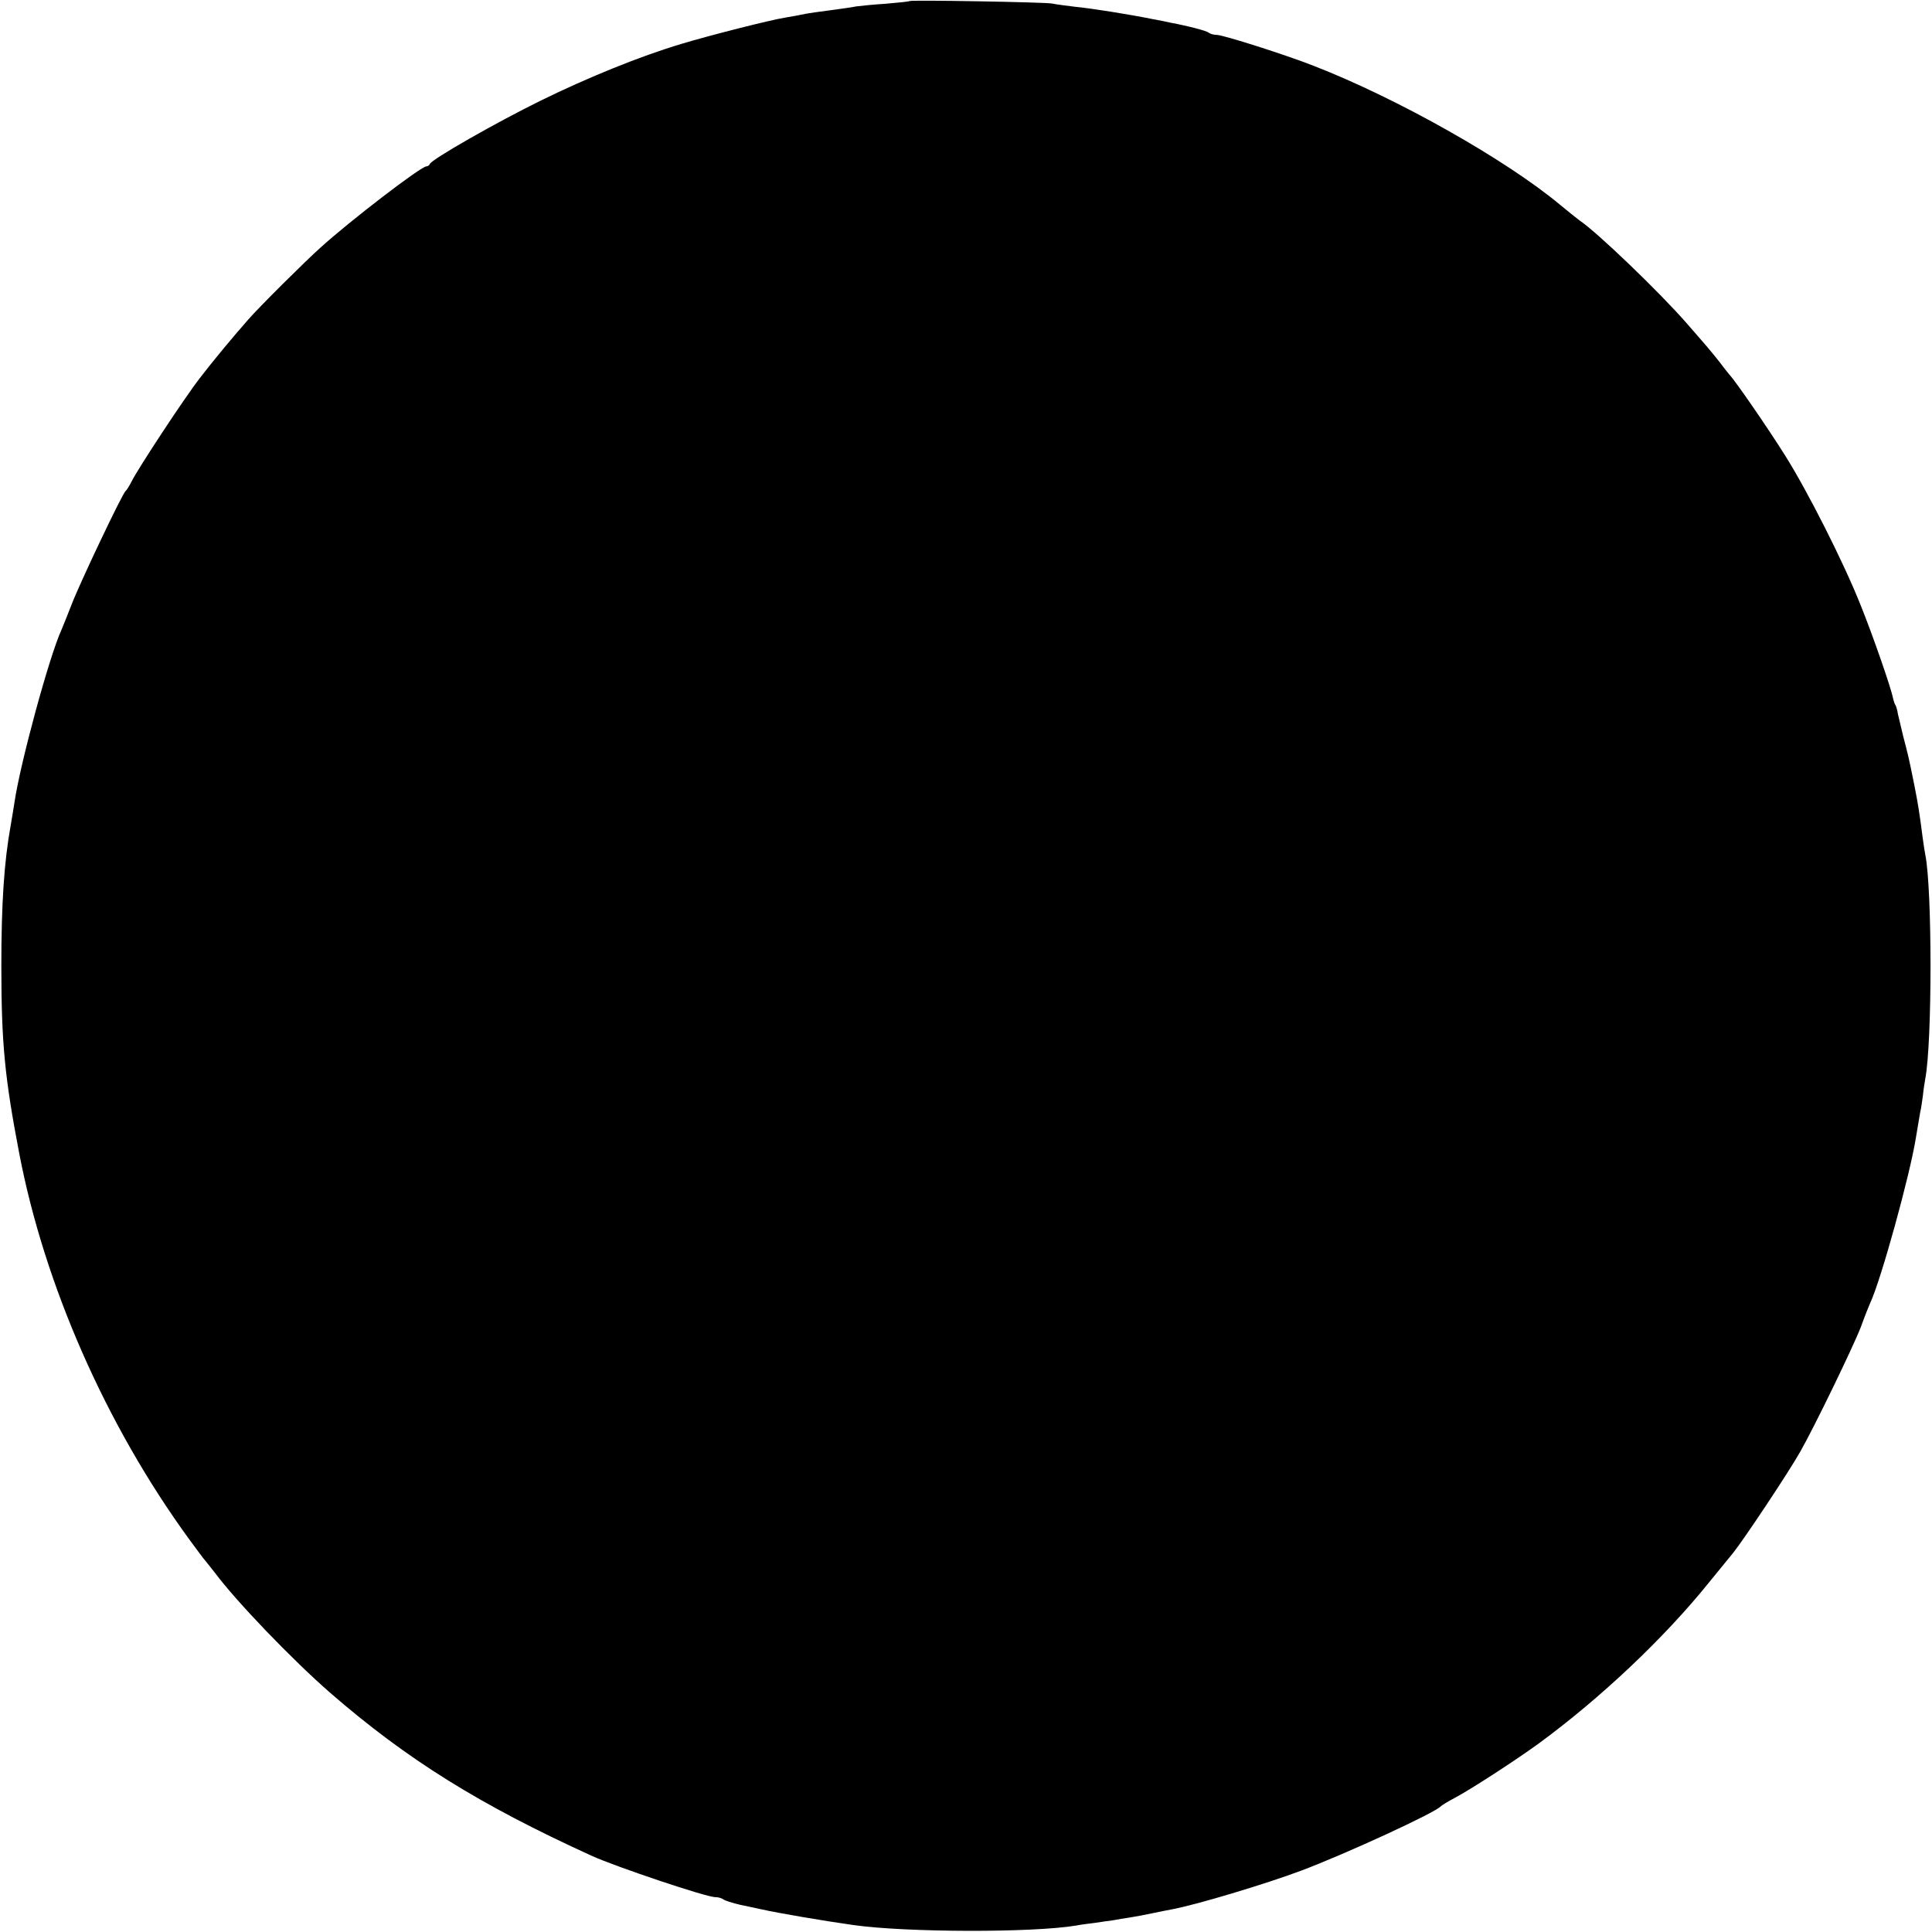 <?xml version="1.0" standalone="no"?>
<!DOCTYPE svg PUBLIC "-//W3C//DTD SVG 20010904//EN"
 "http://www.w3.org/TR/2001/REC-SVG-20010904/DTD/svg10.dtd">
<svg version="1.0" xmlns="http://www.w3.org/2000/svg"
 width="720pt" height="720pt" viewBox="0 0 720 720"
 preserveAspectRatio="xMidYMid meet">
<g transform="translate(0,720) scale(0.1,-0.1)"
fill="#000000" stroke="none">
<path d="M3389 7196 c-2 -2 -42 -6 -89 -10 -47 -3 -96 -8 -110 -10 -14 -3 -43
-7 -65 -10 -69 -9 -119 -16 -141 -21 -12 -3 -39 -7 -60 -11 -51 -8 -277 -65
-386 -98 -151 -45 -348 -125 -523 -211 -165 -81 -407 -219 -413 -236 -2 -5 -8
-9 -13 -9 -20 0 -285 -203 -396 -304 -57 -51 -228 -221 -268 -267 -59 -67
-132 -155 -181 -219 -56 -72 -231 -338 -254 -385 -8 -16 -18 -32 -22 -35 -12
-9 -173 -348 -202 -425 -15 -38 -31 -79 -36 -90 -46 -99 -155 -501 -176 -645
-3 -19 -9 -57 -14 -85 -25 -138 -35 -294 -35 -525 0 -289 13 -418 67 -700 94
-489 322 -1009 632 -1435 28 -38 55 -75 61 -81 5 -6 21 -26 35 -44 81 -109
290 -326 431 -449 287 -249 557 -417 974 -607 93 -42 427 -154 460 -154 12 0
25 -4 30 -8 6 -5 35 -14 65 -21 30 -6 66 -14 80 -17 58 -13 226 -42 340 -58
198 -28 667 -29 830 -2 14 3 45 7 70 10 25 4 56 8 70 10 14 3 41 7 60 10 19 3
58 10 85 16 28 6 59 12 70 14 89 16 352 95 485 145 165 62 502 217 520 240 3
3 25 17 50 30 59 31 227 140 315 204 229 168 467 392 635 601 30 37 70 86 89
109 40 50 206 299 250 377 52 91 197 390 226 465 14 39 30 79 35 90 39 82 148
476 170 615 7 41 14 84 16 95 3 11 7 39 10 61 2 23 7 52 9 64 26 136 26 708 0
835 -2 11 -7 40 -10 65 -11 86 -17 125 -31 195 -21 105 -24 115 -41 180 -8 33
-17 71 -20 84 -2 14 -6 28 -9 33 -3 4 -7 16 -9 25 -7 38 -75 234 -121 348 -64
161 -198 425 -281 557 -64 102 -186 279 -208 302 -5 6 -22 27 -36 46 -15 19
-37 46 -49 60 -12 14 -45 52 -73 84 -100 115 -335 341 -401 385 -11 8 -43 34
-71 57 -201 168 -608 398 -920 519 -104 41 -337 115 -360 115 -12 0 -25 4 -30
8 -8 7 -71 24 -145 38 -8 2 -37 8 -65 13 -84 17 -227 40 -290 46 -33 4 -71 9
-85 12 -28 5 -526 14 -531 9z"/>
</g>
</svg>
